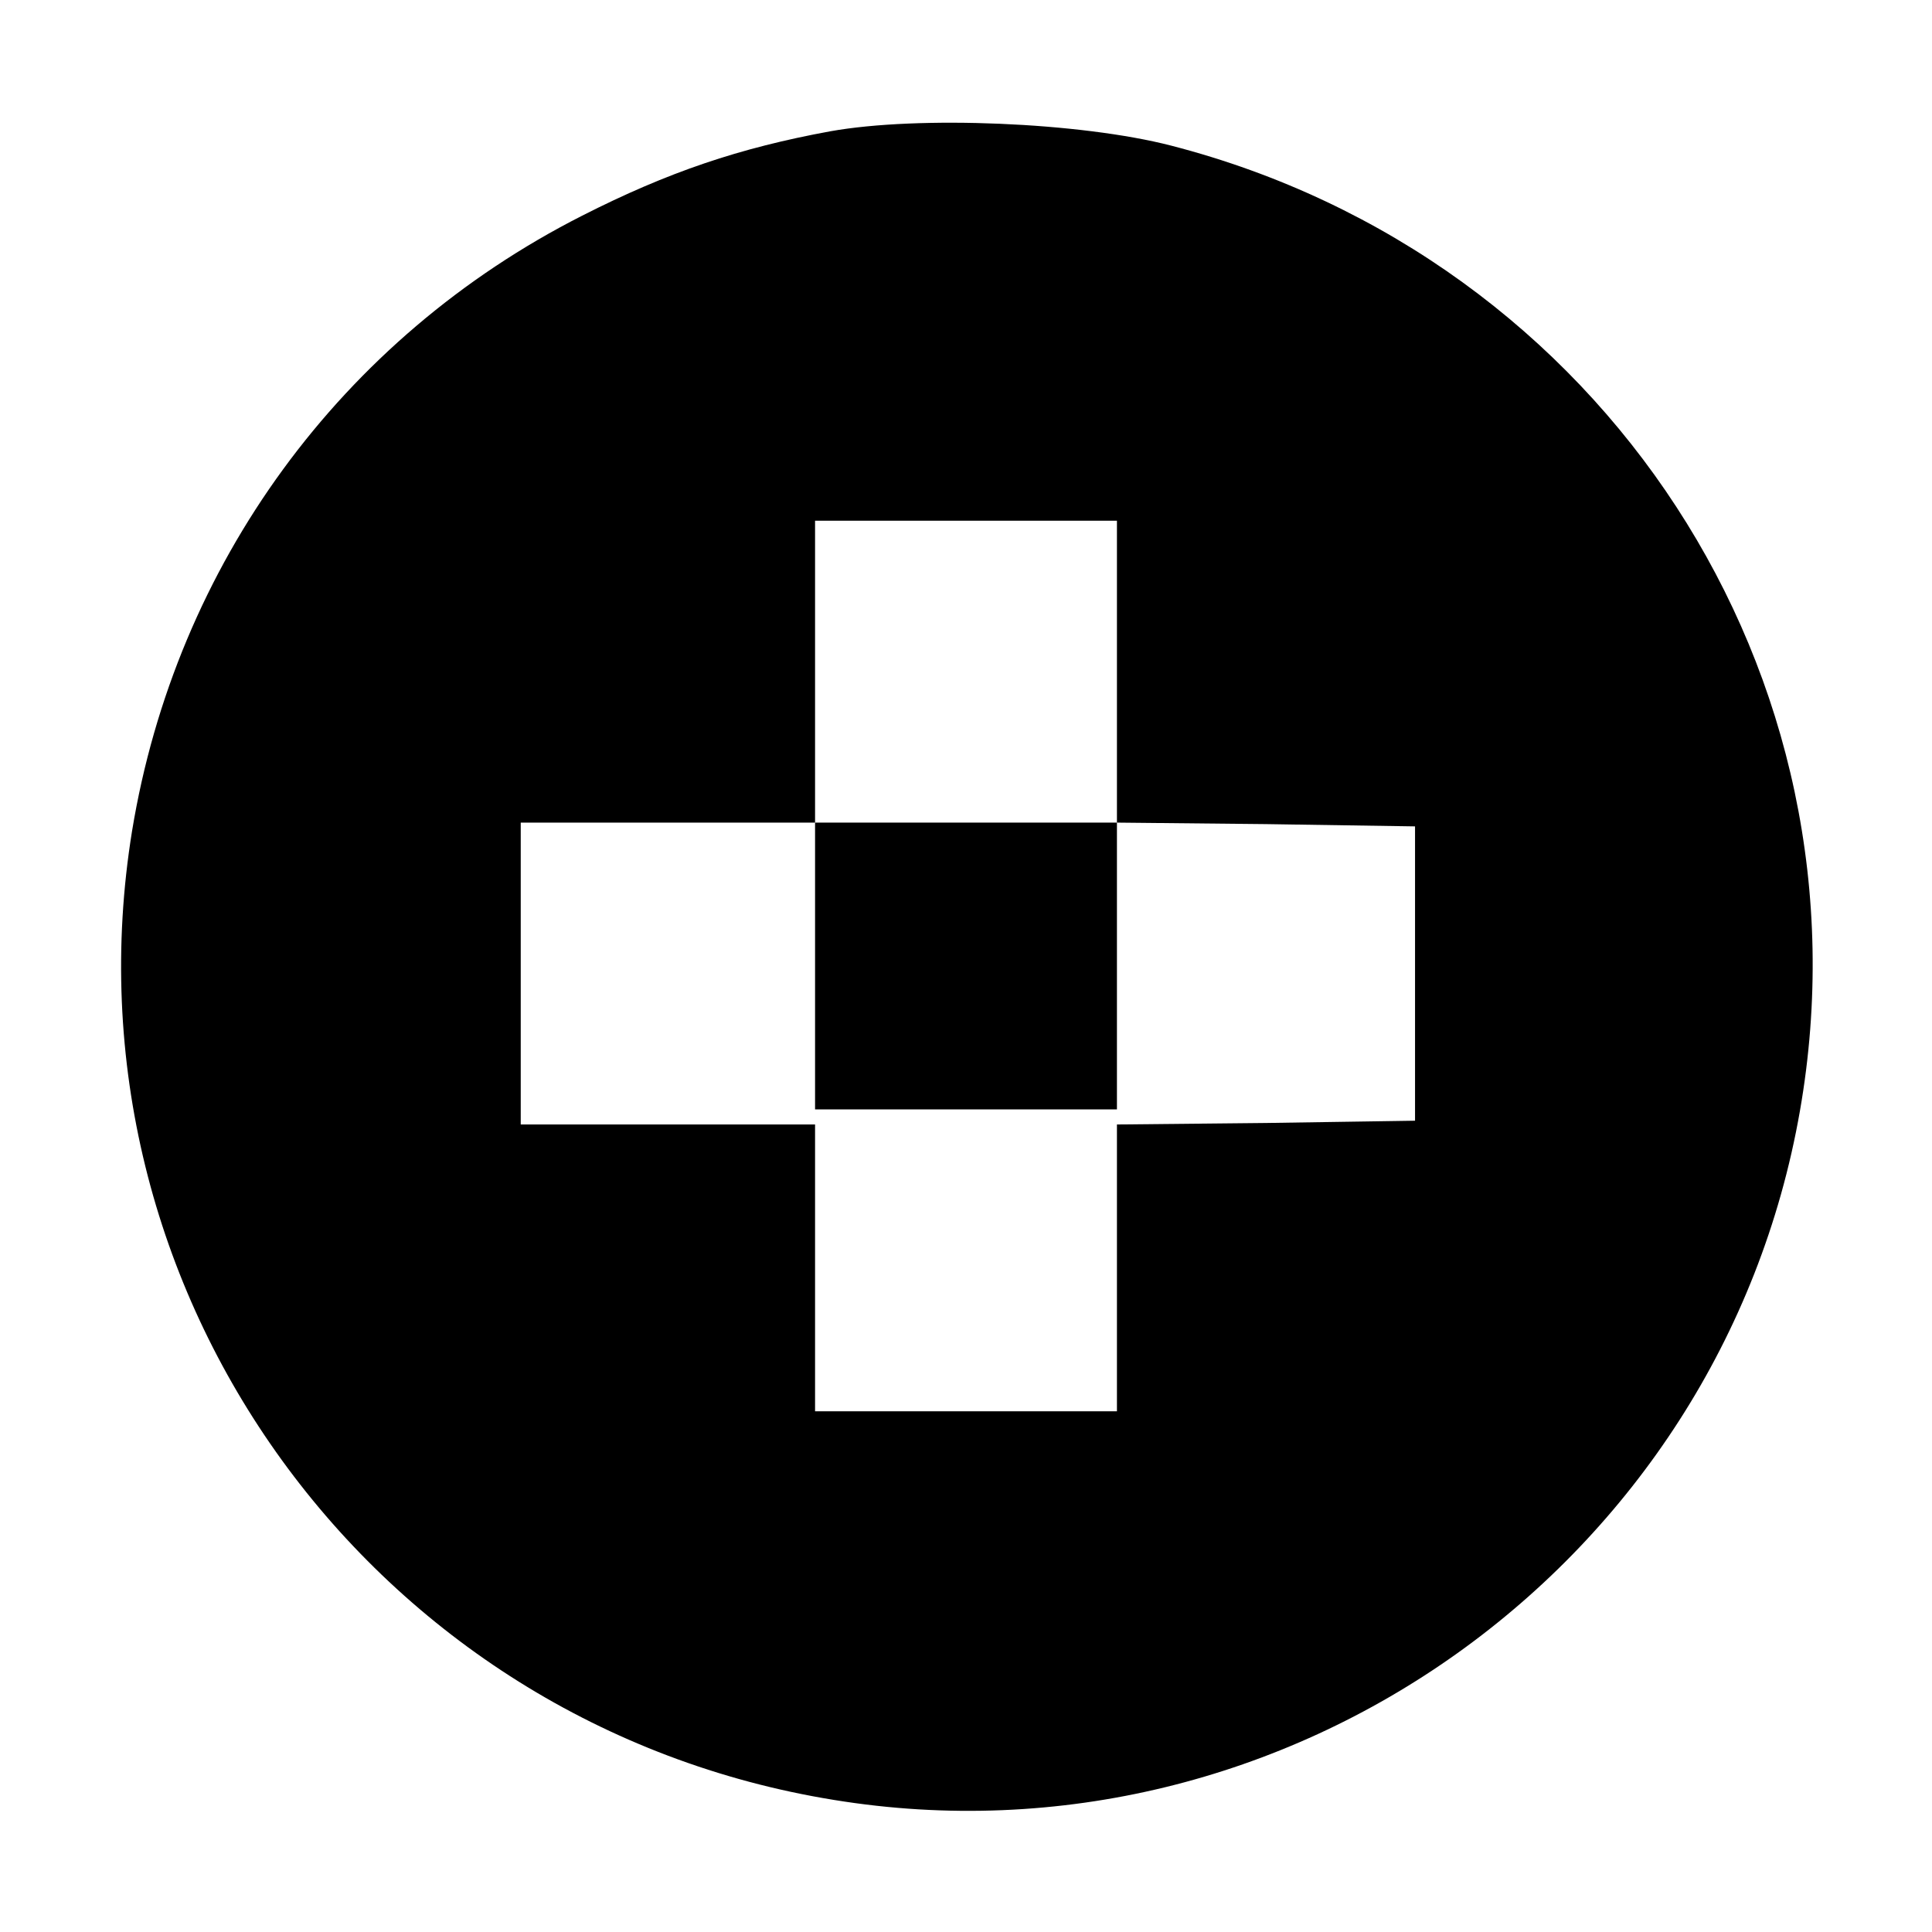 <?xml version="1.0" standalone="no"?>
<!DOCTYPE svg PUBLIC "-//W3C//DTD SVG 20010904//EN"
 "http://www.w3.org/TR/2001/REC-SVG-20010904/DTD/svg10.dtd">
<svg version="1.0" xmlns="http://www.w3.org/2000/svg"
 width="256pt" height="256pt" viewBox="0 0 256 256"
 preserveAspectRatio="xMidYMid meet">

<g transform="translate(0,256) scale(0.1,-0.1)"
fill="#000000" stroke="none">
<path d="M1100 2386 c-120 -22 -215 -54 -329 -112 -319 -162 -538 -462 -596
-815 -99 -610 318 -1185 930 -1284 601 -98 1175 312 1280 913 101 577 -260
1131 -833 1279 -120 31 -335 40 -452 19z m380 -716 l0 -200 198 -2 197 -3 0
-195 0 -195 -197 -3 -198 -2 0 -190 0 -190 -200 0 -200 0 0 190 0 190 -195 0
-195 0 0 200 0 200 195 0 195 0 0 200 0 200 200 0 200 0 0 -200z"/>
<path d="M1080 1280 l0 -190 200 0 200 0 0 190 0 190 -200 0 -200 0 0 -190z"/>
</g>
</svg>
